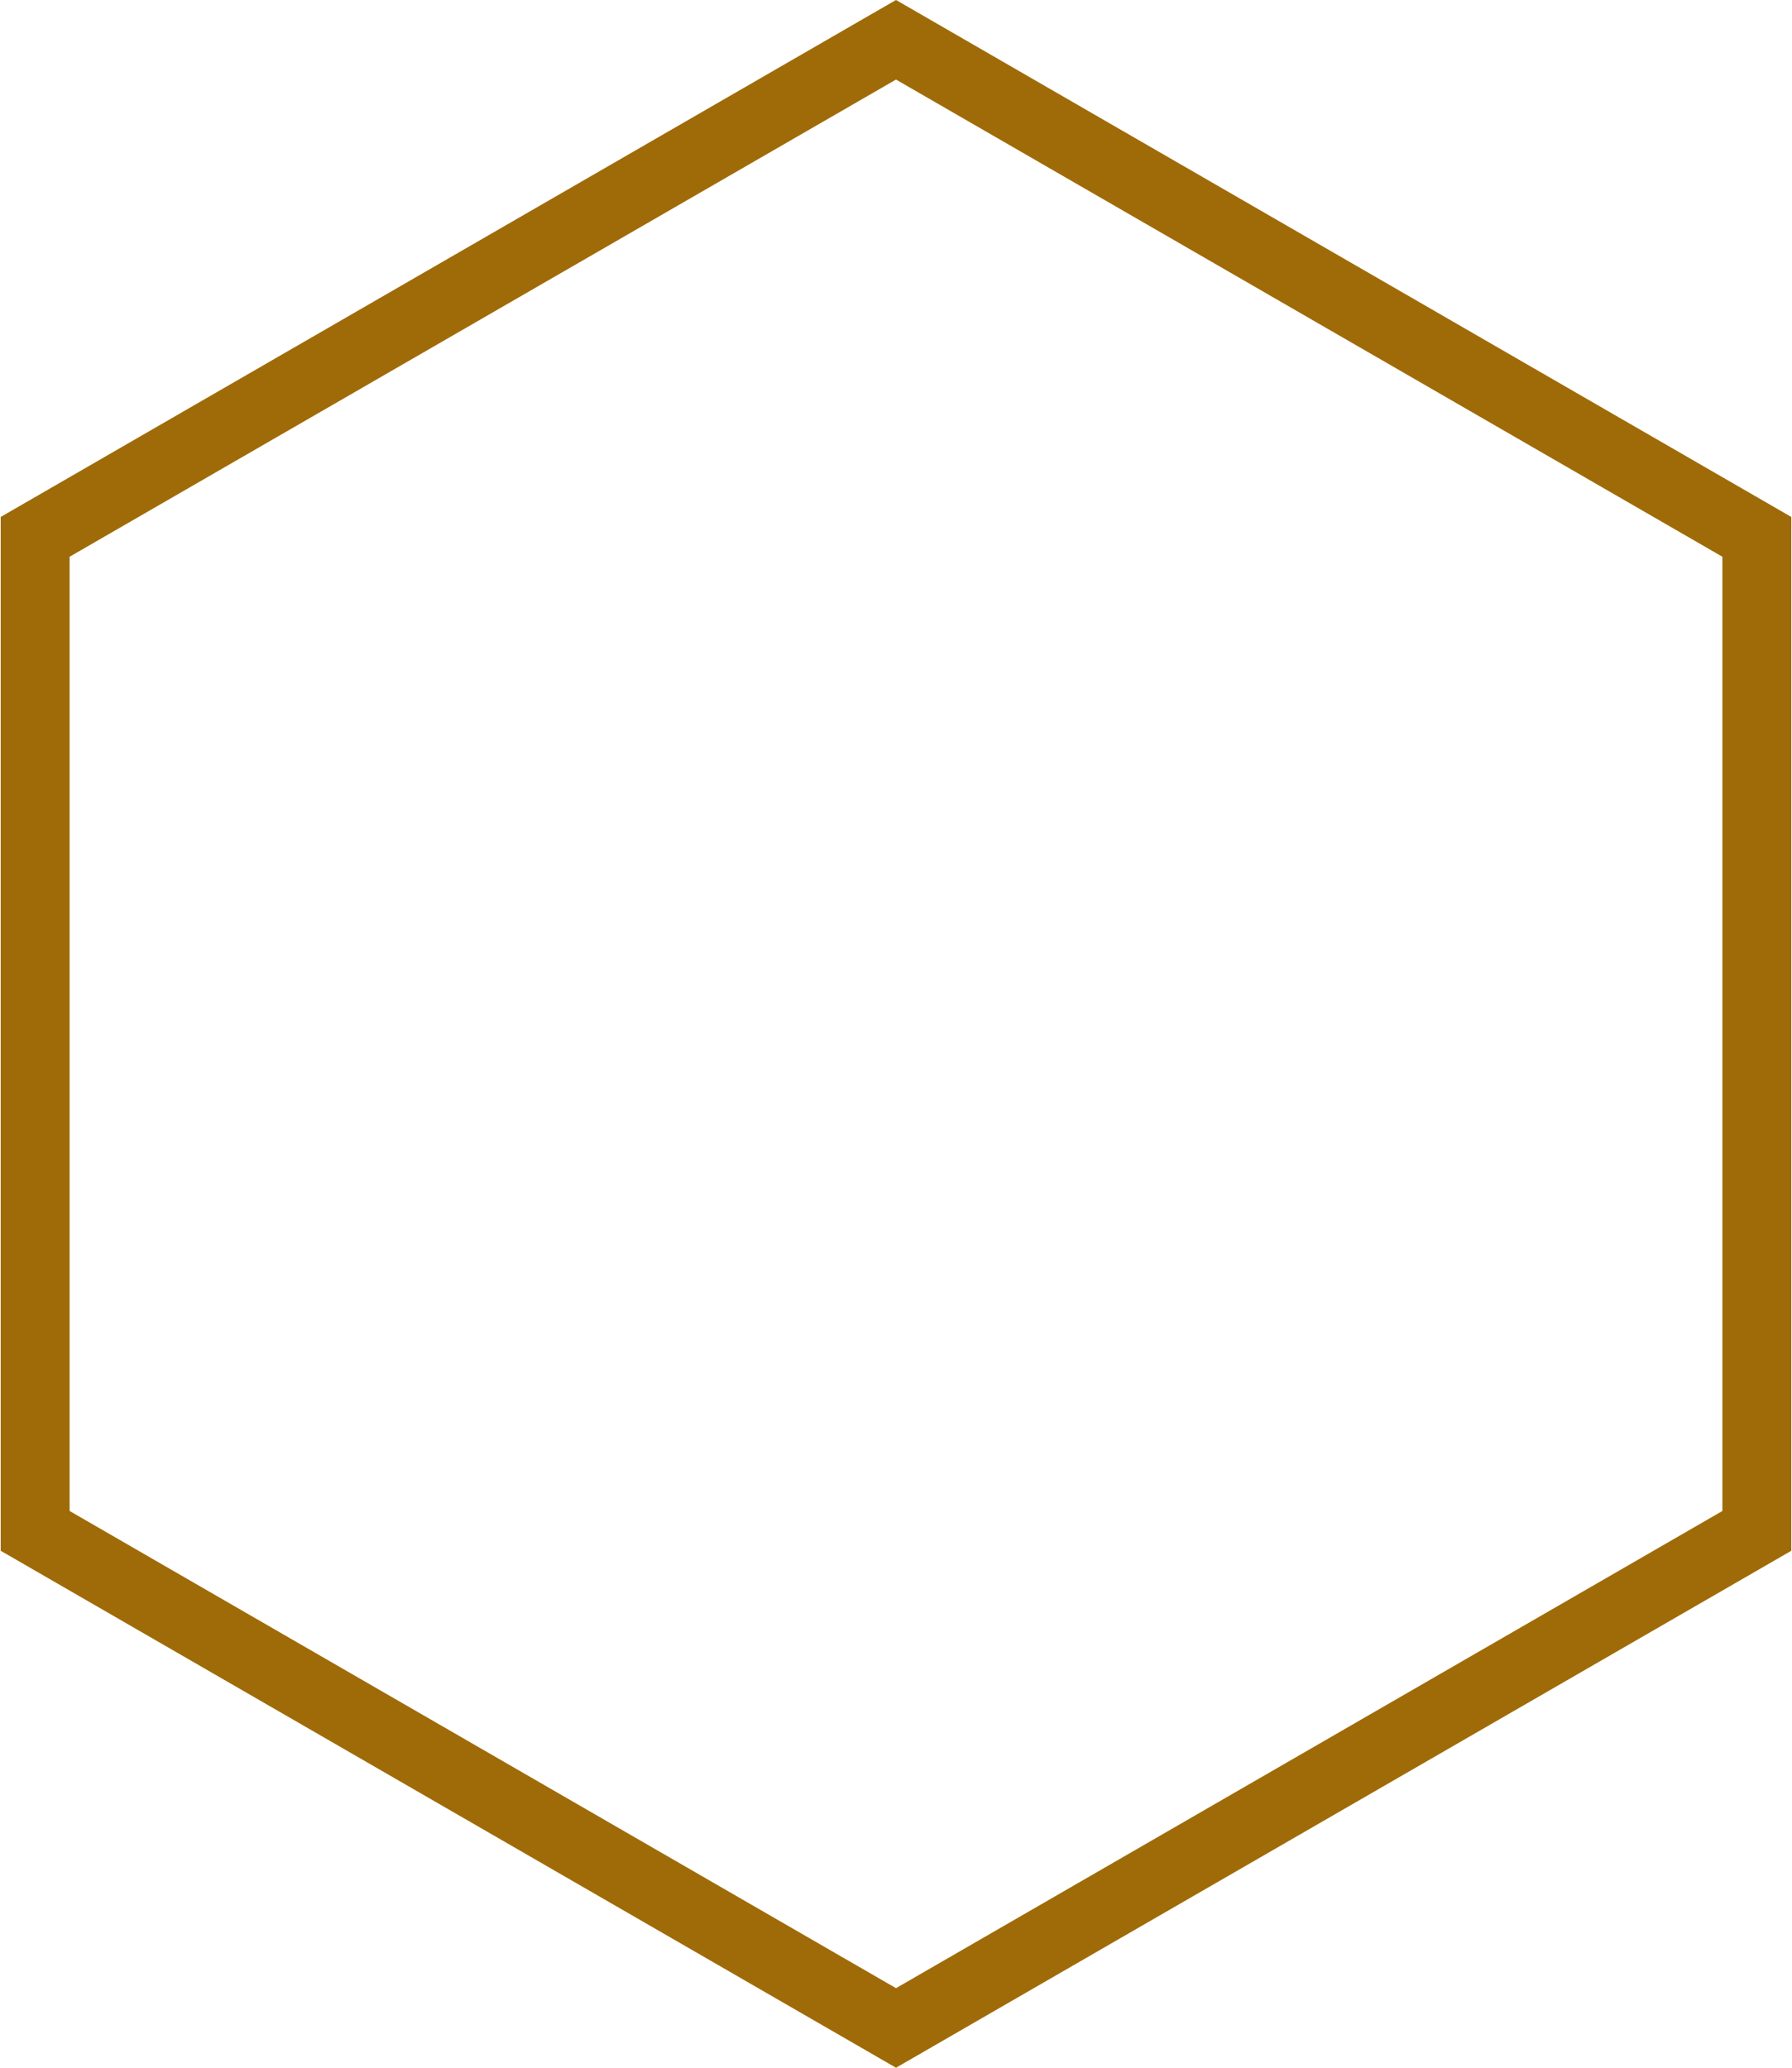 <svg width="26" height="30" viewBox="0 0 26 30" fill="none" xmlns="http://www.w3.org/2000/svg">
<path d="M0.51 7.789L13 0.577L25.49 7.789V22.211L13 29.423L0.51 22.211V7.789Z" stroke="#9F6B08"/>
</svg>

